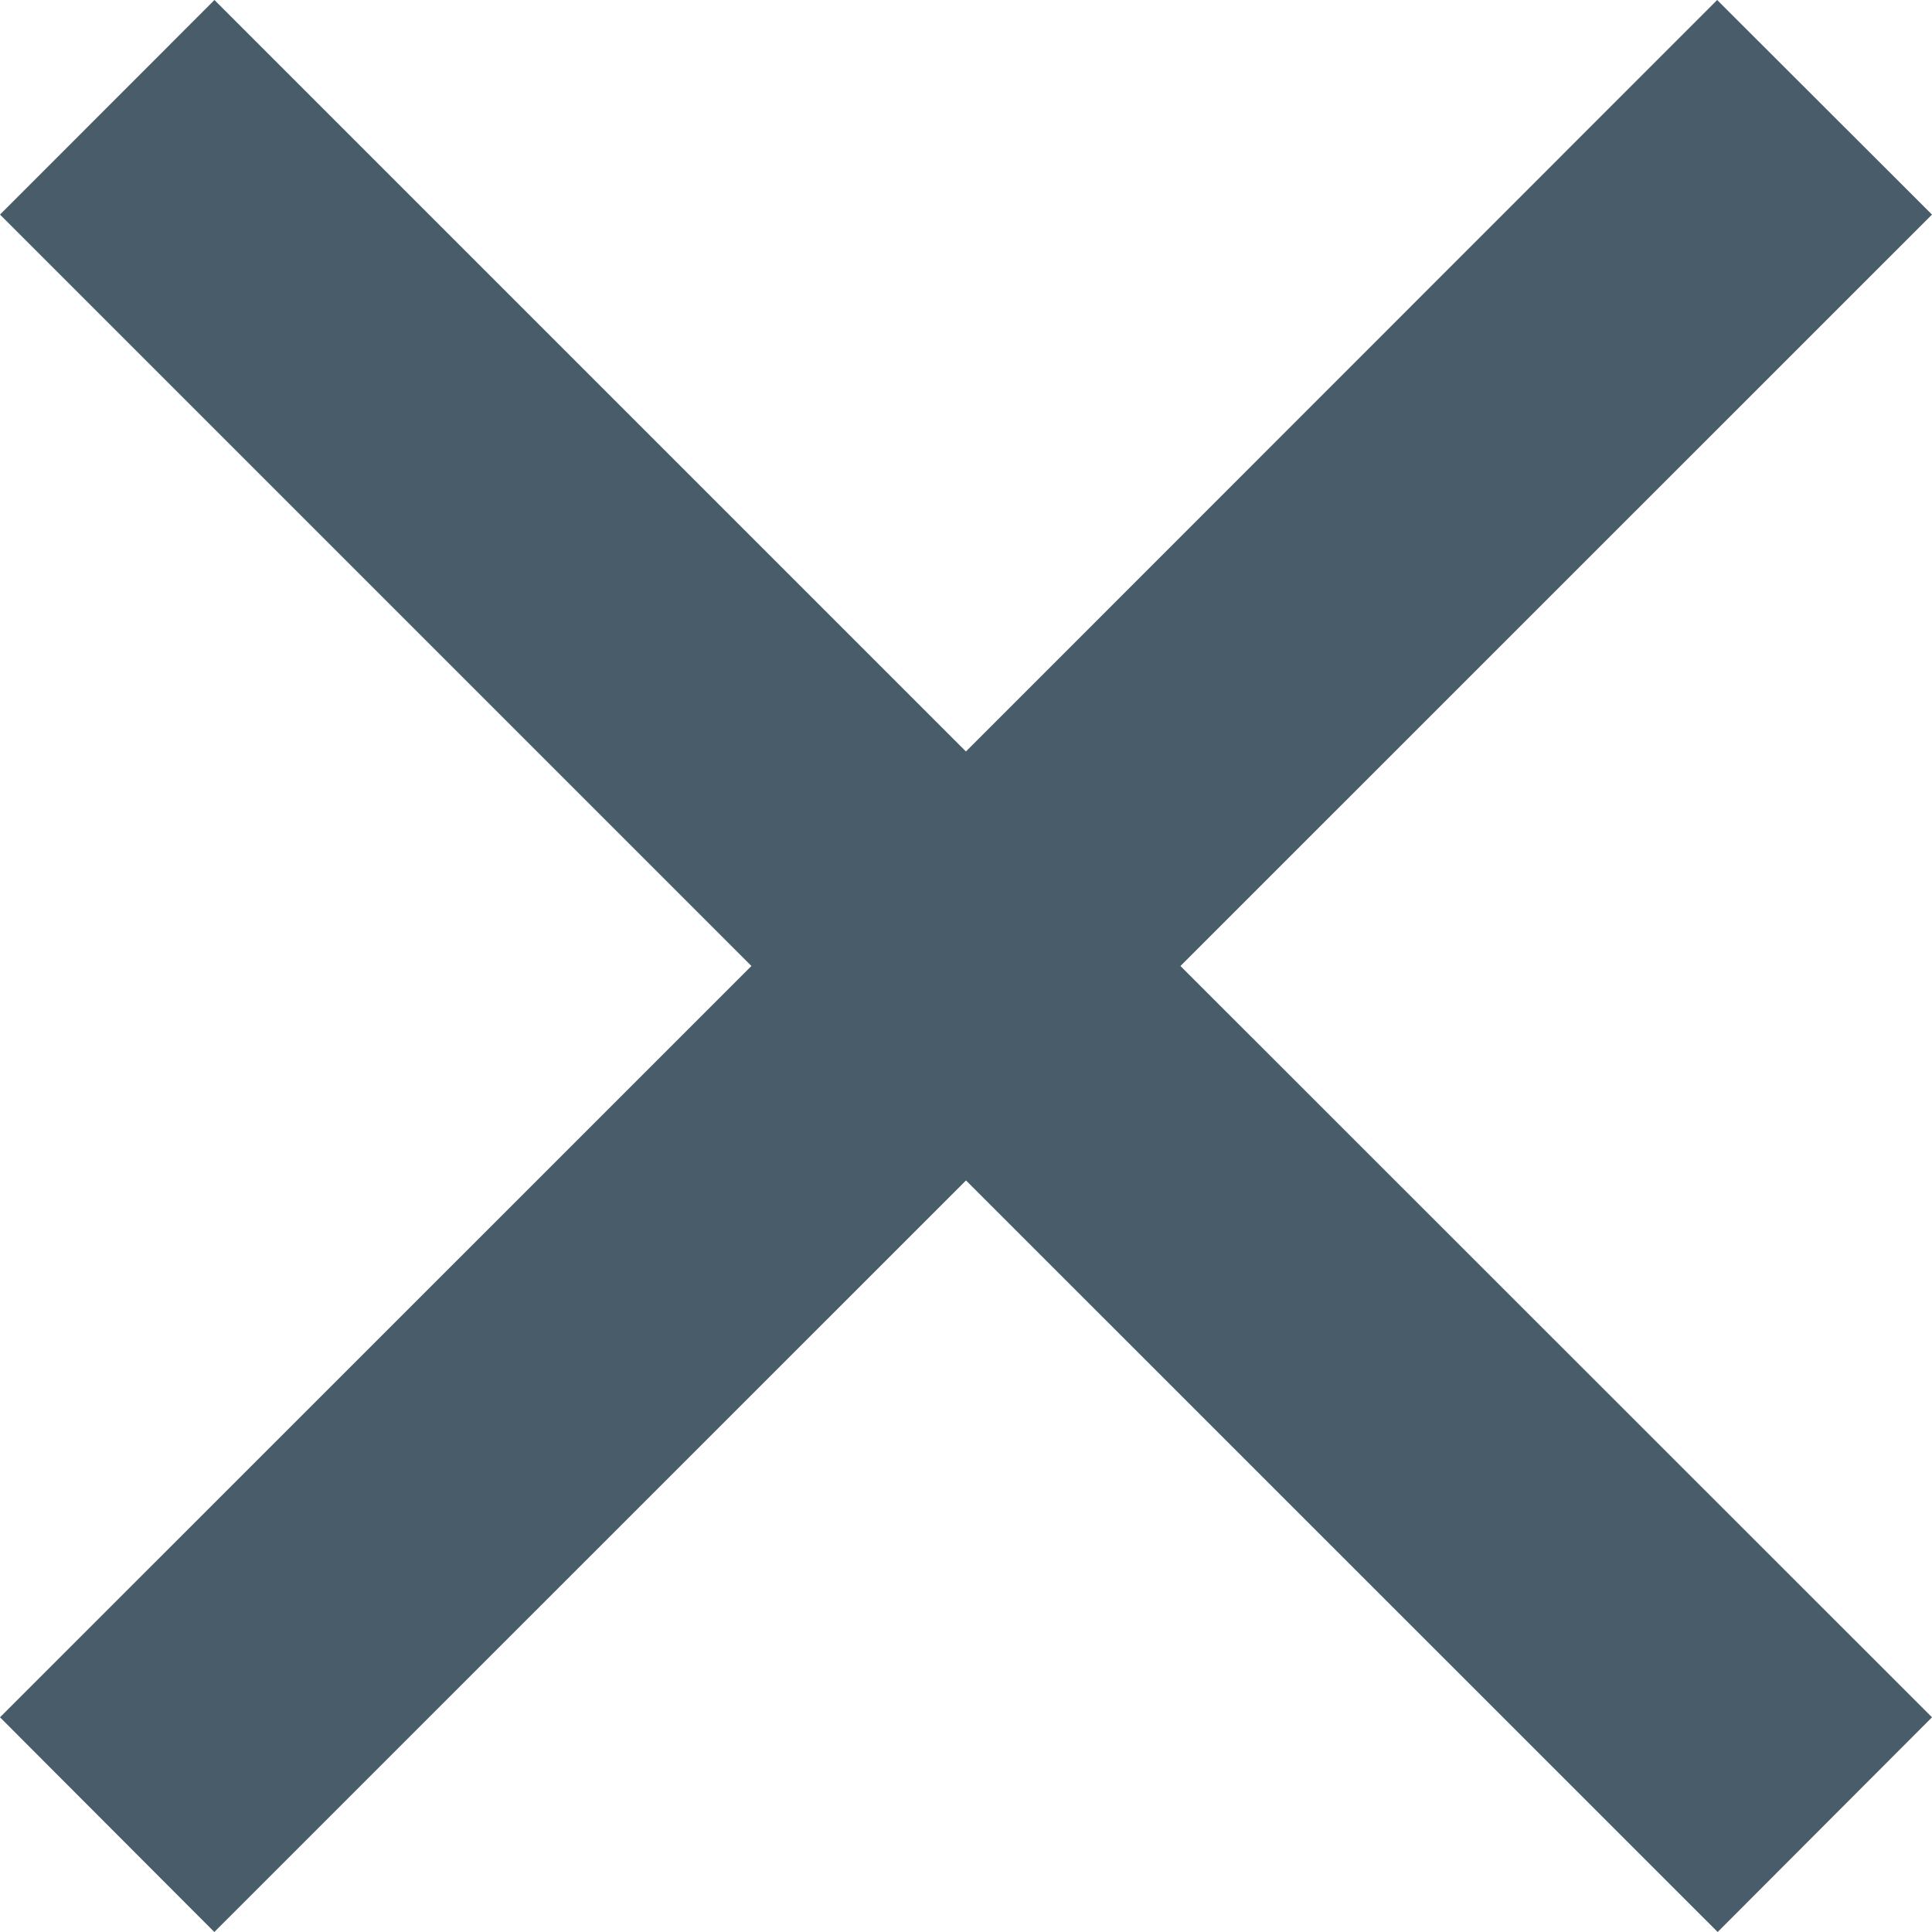 <svg xmlns="http://www.w3.org/2000/svg" width="15" height="15" viewBox="0 0 15 15">
    <path fill="#495C6A" fill-rule="evenodd" d="M7.5 5.834L13.332 0 15 1.666 9.165 7.5 15 13.333 13.336 15 7.5 9.165 1.664 15 0 13.333 5.834 7.5 0 1.666 1.665 0l5.834 5.834z"/>
</svg>
